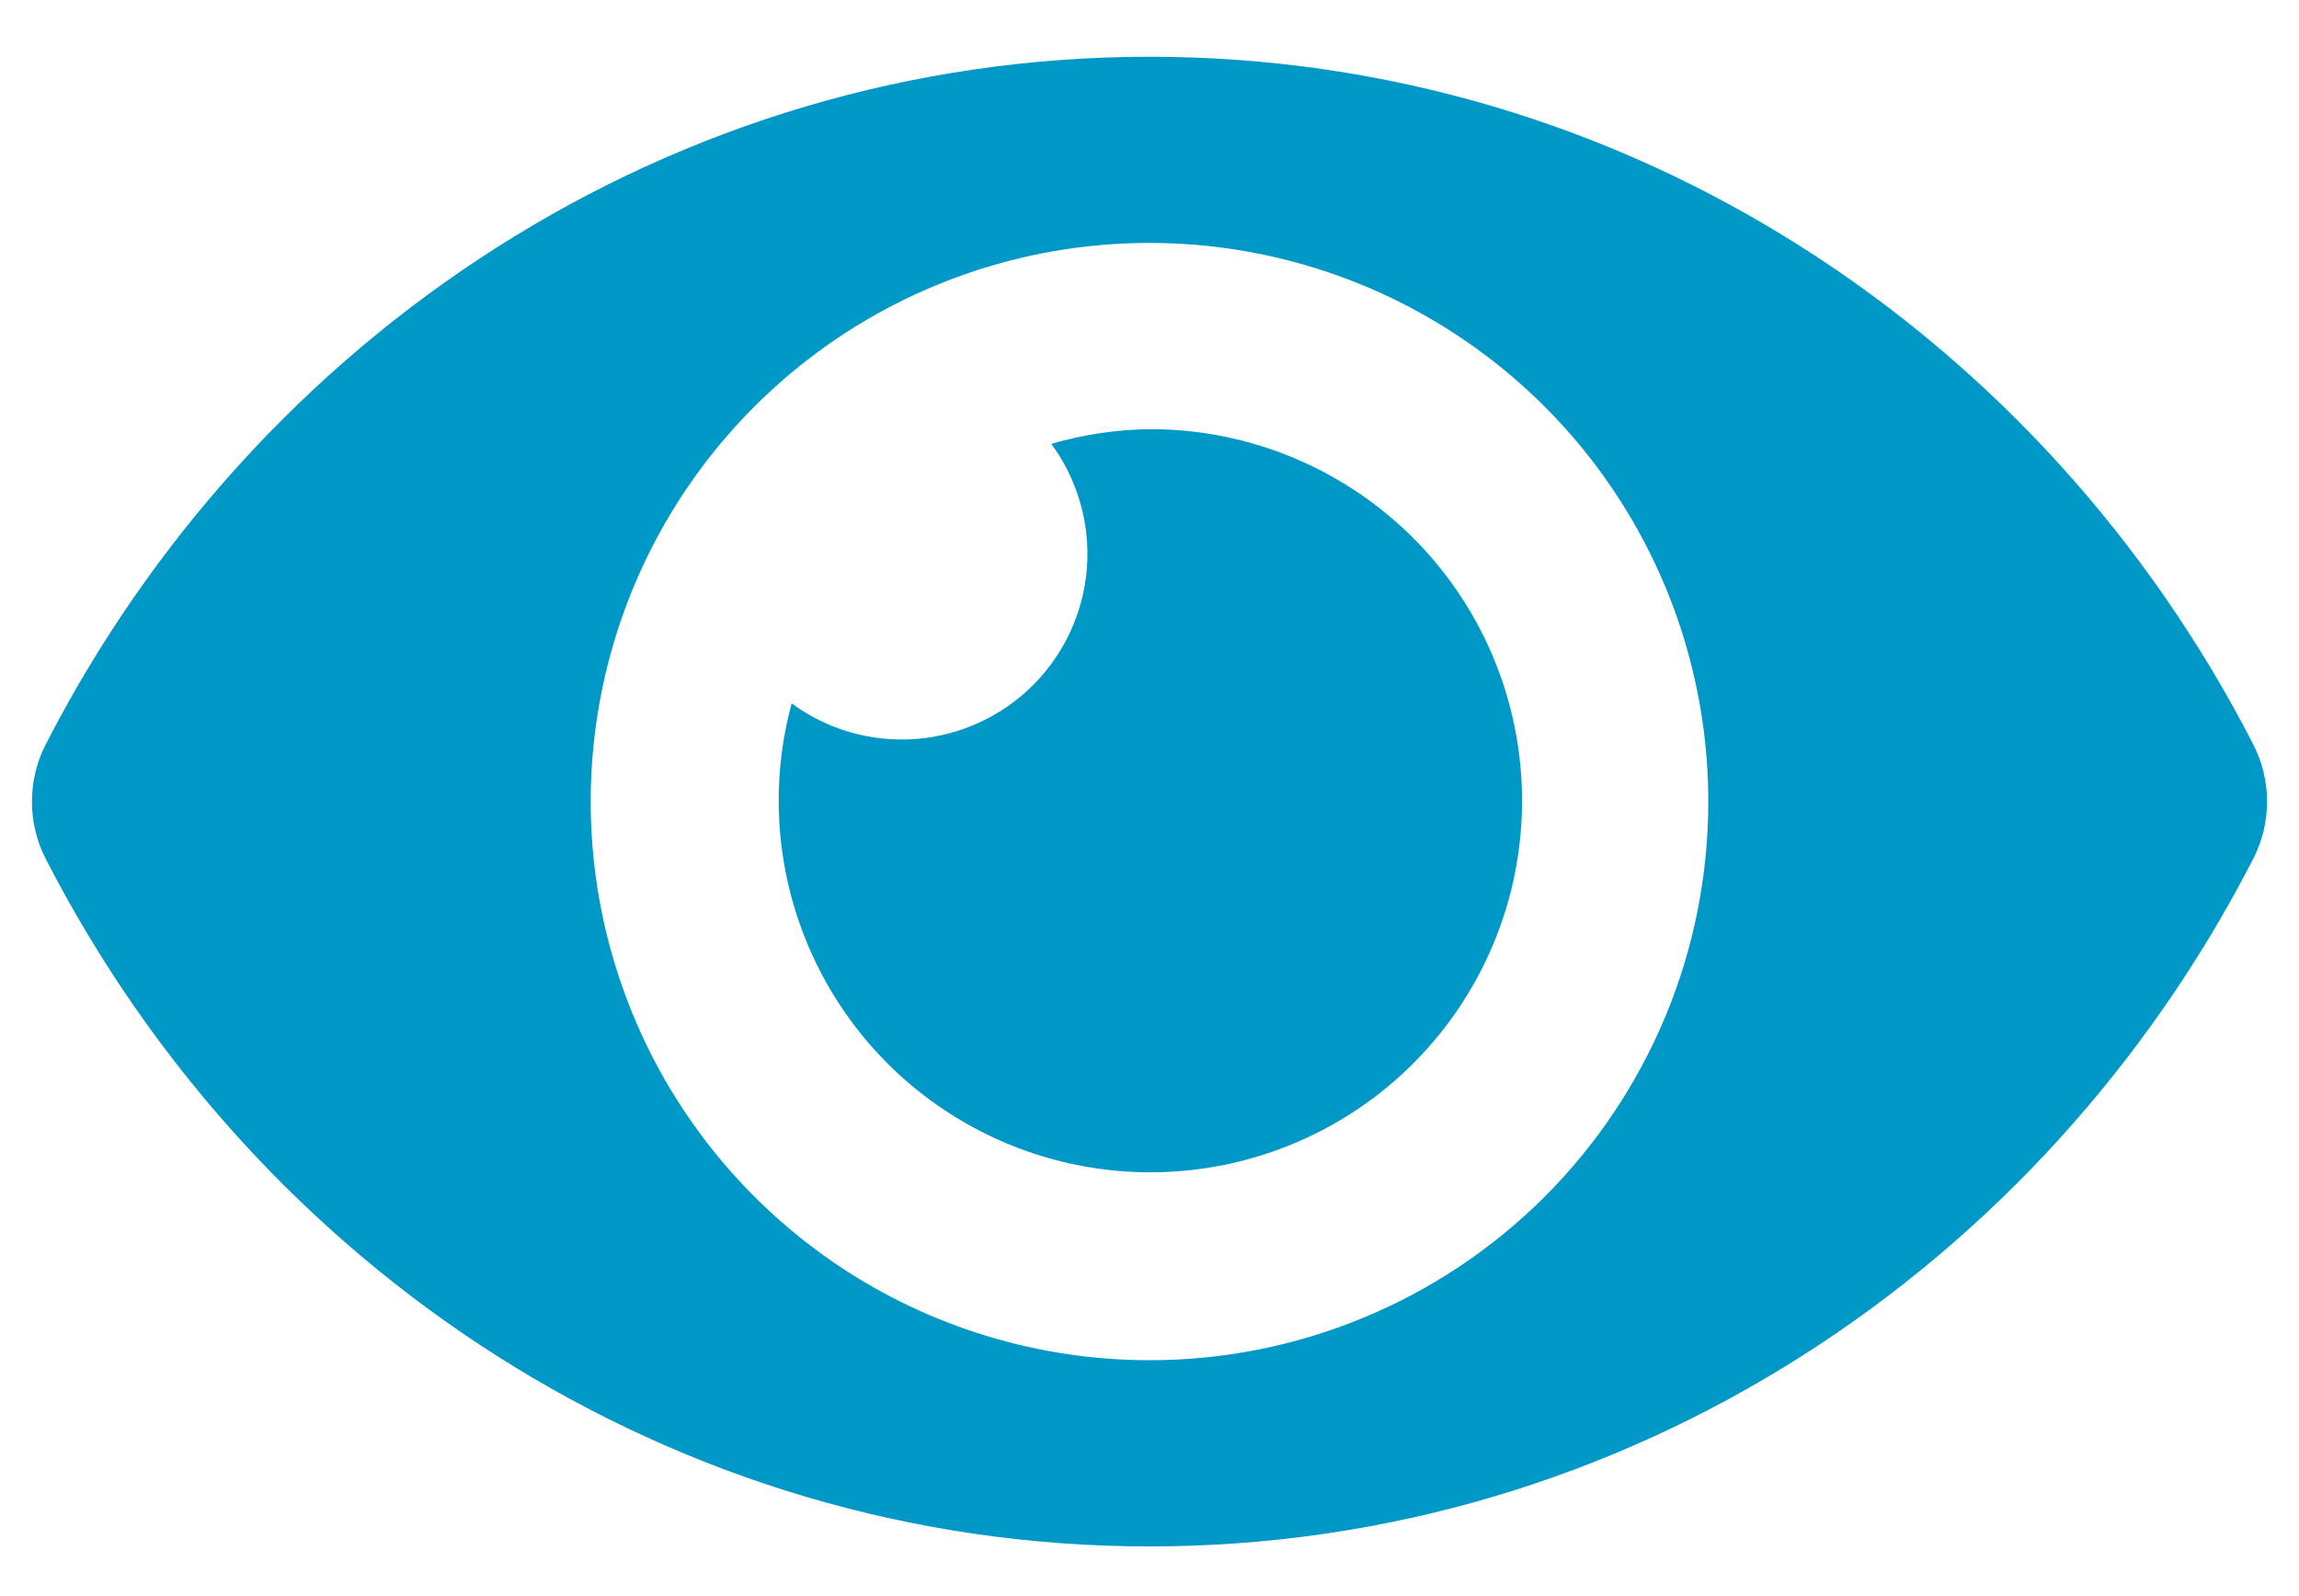 <svg width="36" height="25" viewBox="0 0 36 25" fill="none" xmlns="http://www.w3.org/2000/svg">
<path d="M35.288 11.668C31.993 5.239 25.47 0.889 18 0.889C10.53 0.889 4.005 5.242 0.711 11.669C0.572 11.944 0.5 12.248 0.5 12.556C0.5 12.864 0.572 13.168 0.711 13.443C4.007 19.872 10.53 24.222 18 24.222C25.47 24.222 31.995 19.869 35.288 13.442C35.428 13.167 35.5 12.863 35.5 12.555C35.5 12.247 35.428 11.943 35.288 11.668ZM18 21.305C16.269 21.305 14.578 20.792 13.139 19.831C11.7 18.869 10.578 17.503 9.916 15.904C9.254 14.305 9.08 12.546 9.418 10.848C9.756 9.151 10.589 7.592 11.813 6.368C13.037 5.144 14.596 4.311 16.293 3.973C17.99 3.636 19.75 3.809 21.348 4.471C22.947 5.134 24.314 6.255 25.275 7.694C26.237 9.133 26.75 10.825 26.75 12.555C26.75 13.705 26.525 14.843 26.085 15.905C25.645 16.966 25.001 17.931 24.188 18.744C23.376 19.556 22.411 20.201 21.349 20.64C20.287 21.08 19.149 21.306 18 21.305ZM18 6.722C17.479 6.729 16.962 6.807 16.462 6.952C16.874 7.512 17.072 8.202 17.02 8.895C16.967 9.588 16.668 10.24 16.176 10.732C15.684 11.223 15.033 11.522 14.339 11.575C13.646 11.627 12.957 11.43 12.397 11.017C12.078 12.192 12.136 13.438 12.562 14.578C12.988 15.719 13.76 16.697 14.771 17.375C15.782 18.053 16.981 18.398 18.197 18.359C19.414 18.321 20.588 17.901 21.555 17.161C22.521 16.42 23.23 15.395 23.584 14.23C23.937 13.065 23.915 11.818 23.523 10.666C23.131 9.513 22.387 8.513 21.396 7.806C20.405 7.098 19.217 6.719 18 6.722Z" fill="#0098C7"/>
</svg>
